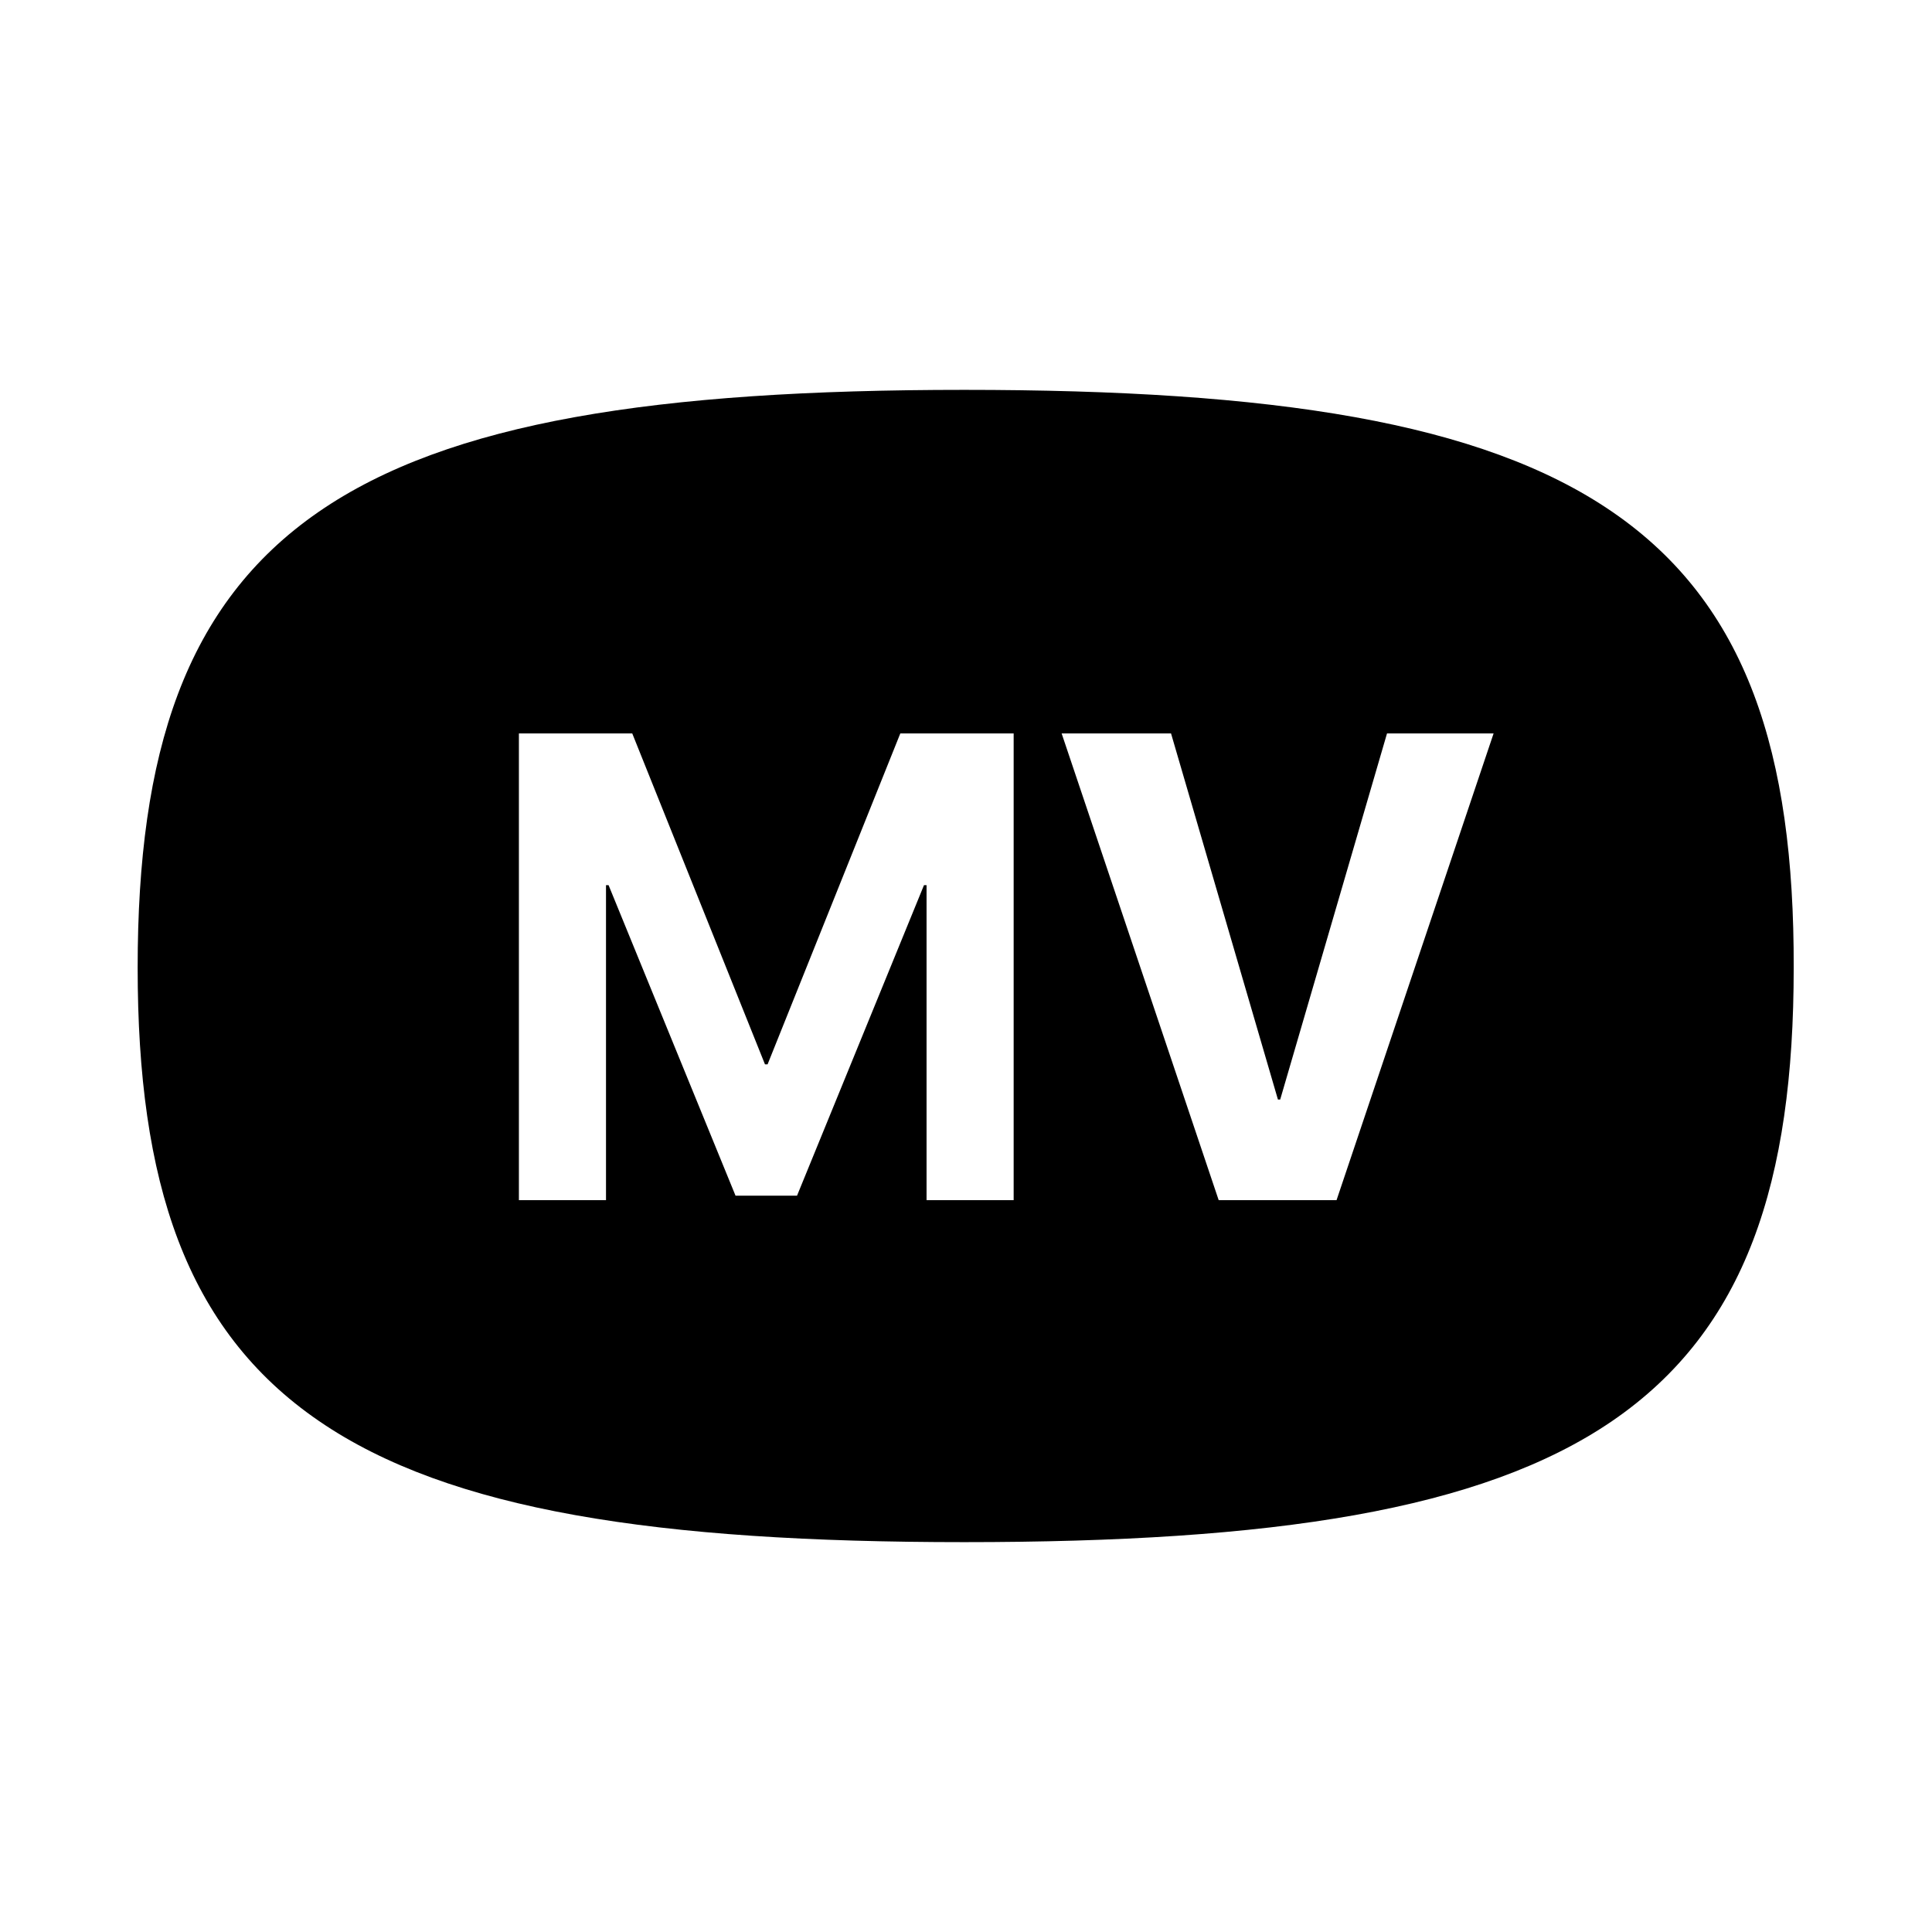 <svg width="24" height="24" viewBox="0 0 24 24" fill="none" xmlns="http://www.w3.org/2000/svg">
<path fill-rule="evenodd" clip-rule="evenodd" d="M3.956 6.36C5.576 5.241 8.155 4.843 11.977 4.843C15.812 4.843 18.403 5.241 20.031 6.36C21.697 7.504 22.289 9.35 22.282 12.022C22.282 14.681 21.689 16.516 20.026 17.653C18.399 18.764 15.811 19.157 11.977 19.157C8.162 19.157 5.583 18.764 3.962 17.652C2.303 16.516 1.71 14.681 1.71 12.022C1.71 9.351 2.299 7.505 3.956 6.36ZM12.592 9.111V14.909H11.51V10.996H11.478L9.901 14.853H9.137L7.56 10.996H7.528V14.909H6.446V9.111H7.854L9.503 13.222H9.535L11.184 9.111H12.592ZM16.603 14.909H15.139L13.188 9.111H14.547L15.875 13.659H15.903L17.23 9.111H18.554L16.603 14.909Z" fill="black"/>
</svg>
